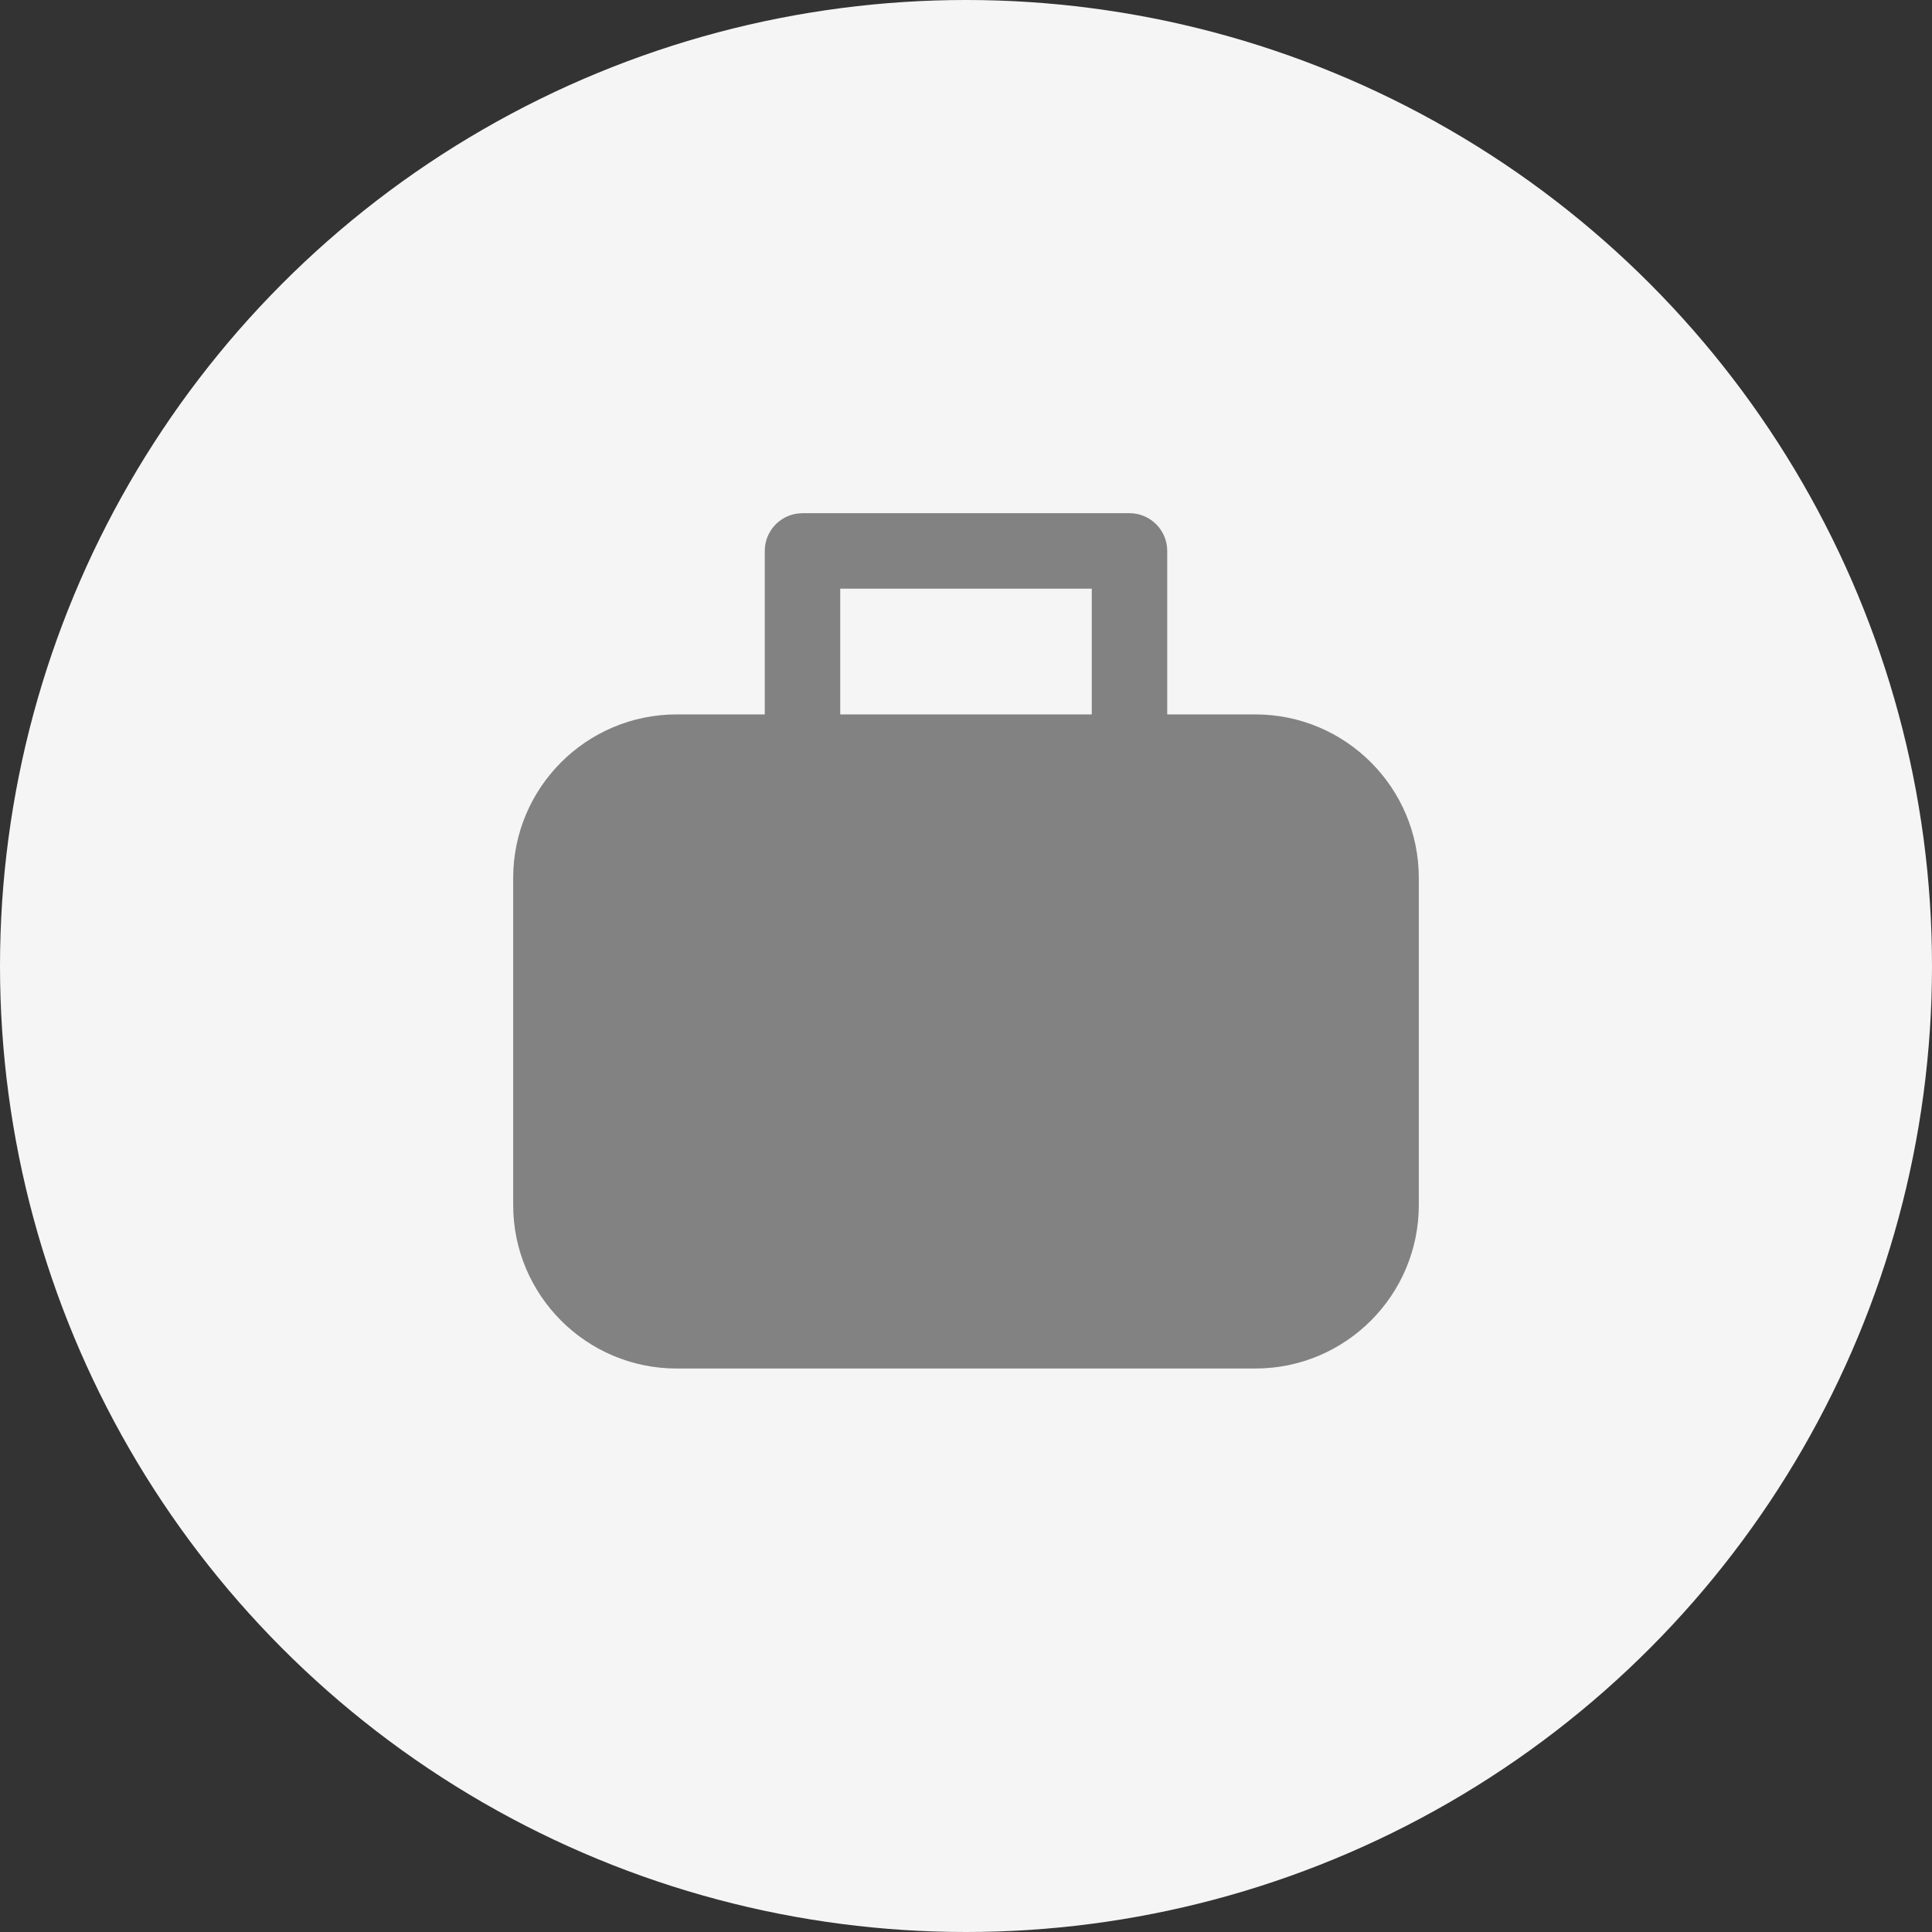 <svg width="32" height="32" viewBox="0 0 32 32" fill="none" xmlns="http://www.w3.org/2000/svg">
<rect x="0" y="0" width="32" height="32" fill="#333333" stroke="none"/>
<circle cx="16" cy="16" r="16" fill="#F5F5F5"/>
<path d="M18.708 8.5C19.053 8.5 19.333 8.78 19.333 9.125V11.833H20.792C22.287 11.833 23.5 13.046 23.5 14.542V19.958C23.5 21.454 22.287 22.667 20.792 22.667H11.208C9.713 22.667 8.5 21.454 8.5 19.958V14.542C8.5 13.046 9.713 11.833 11.208 11.833H12.667V9.125C12.667 8.809 12.902 8.547 13.207 8.506L13.292 8.5H18.708ZM18.083 9.75H13.917V11.833H18.083V9.75Z" fill="#828282"/>
</svg>

